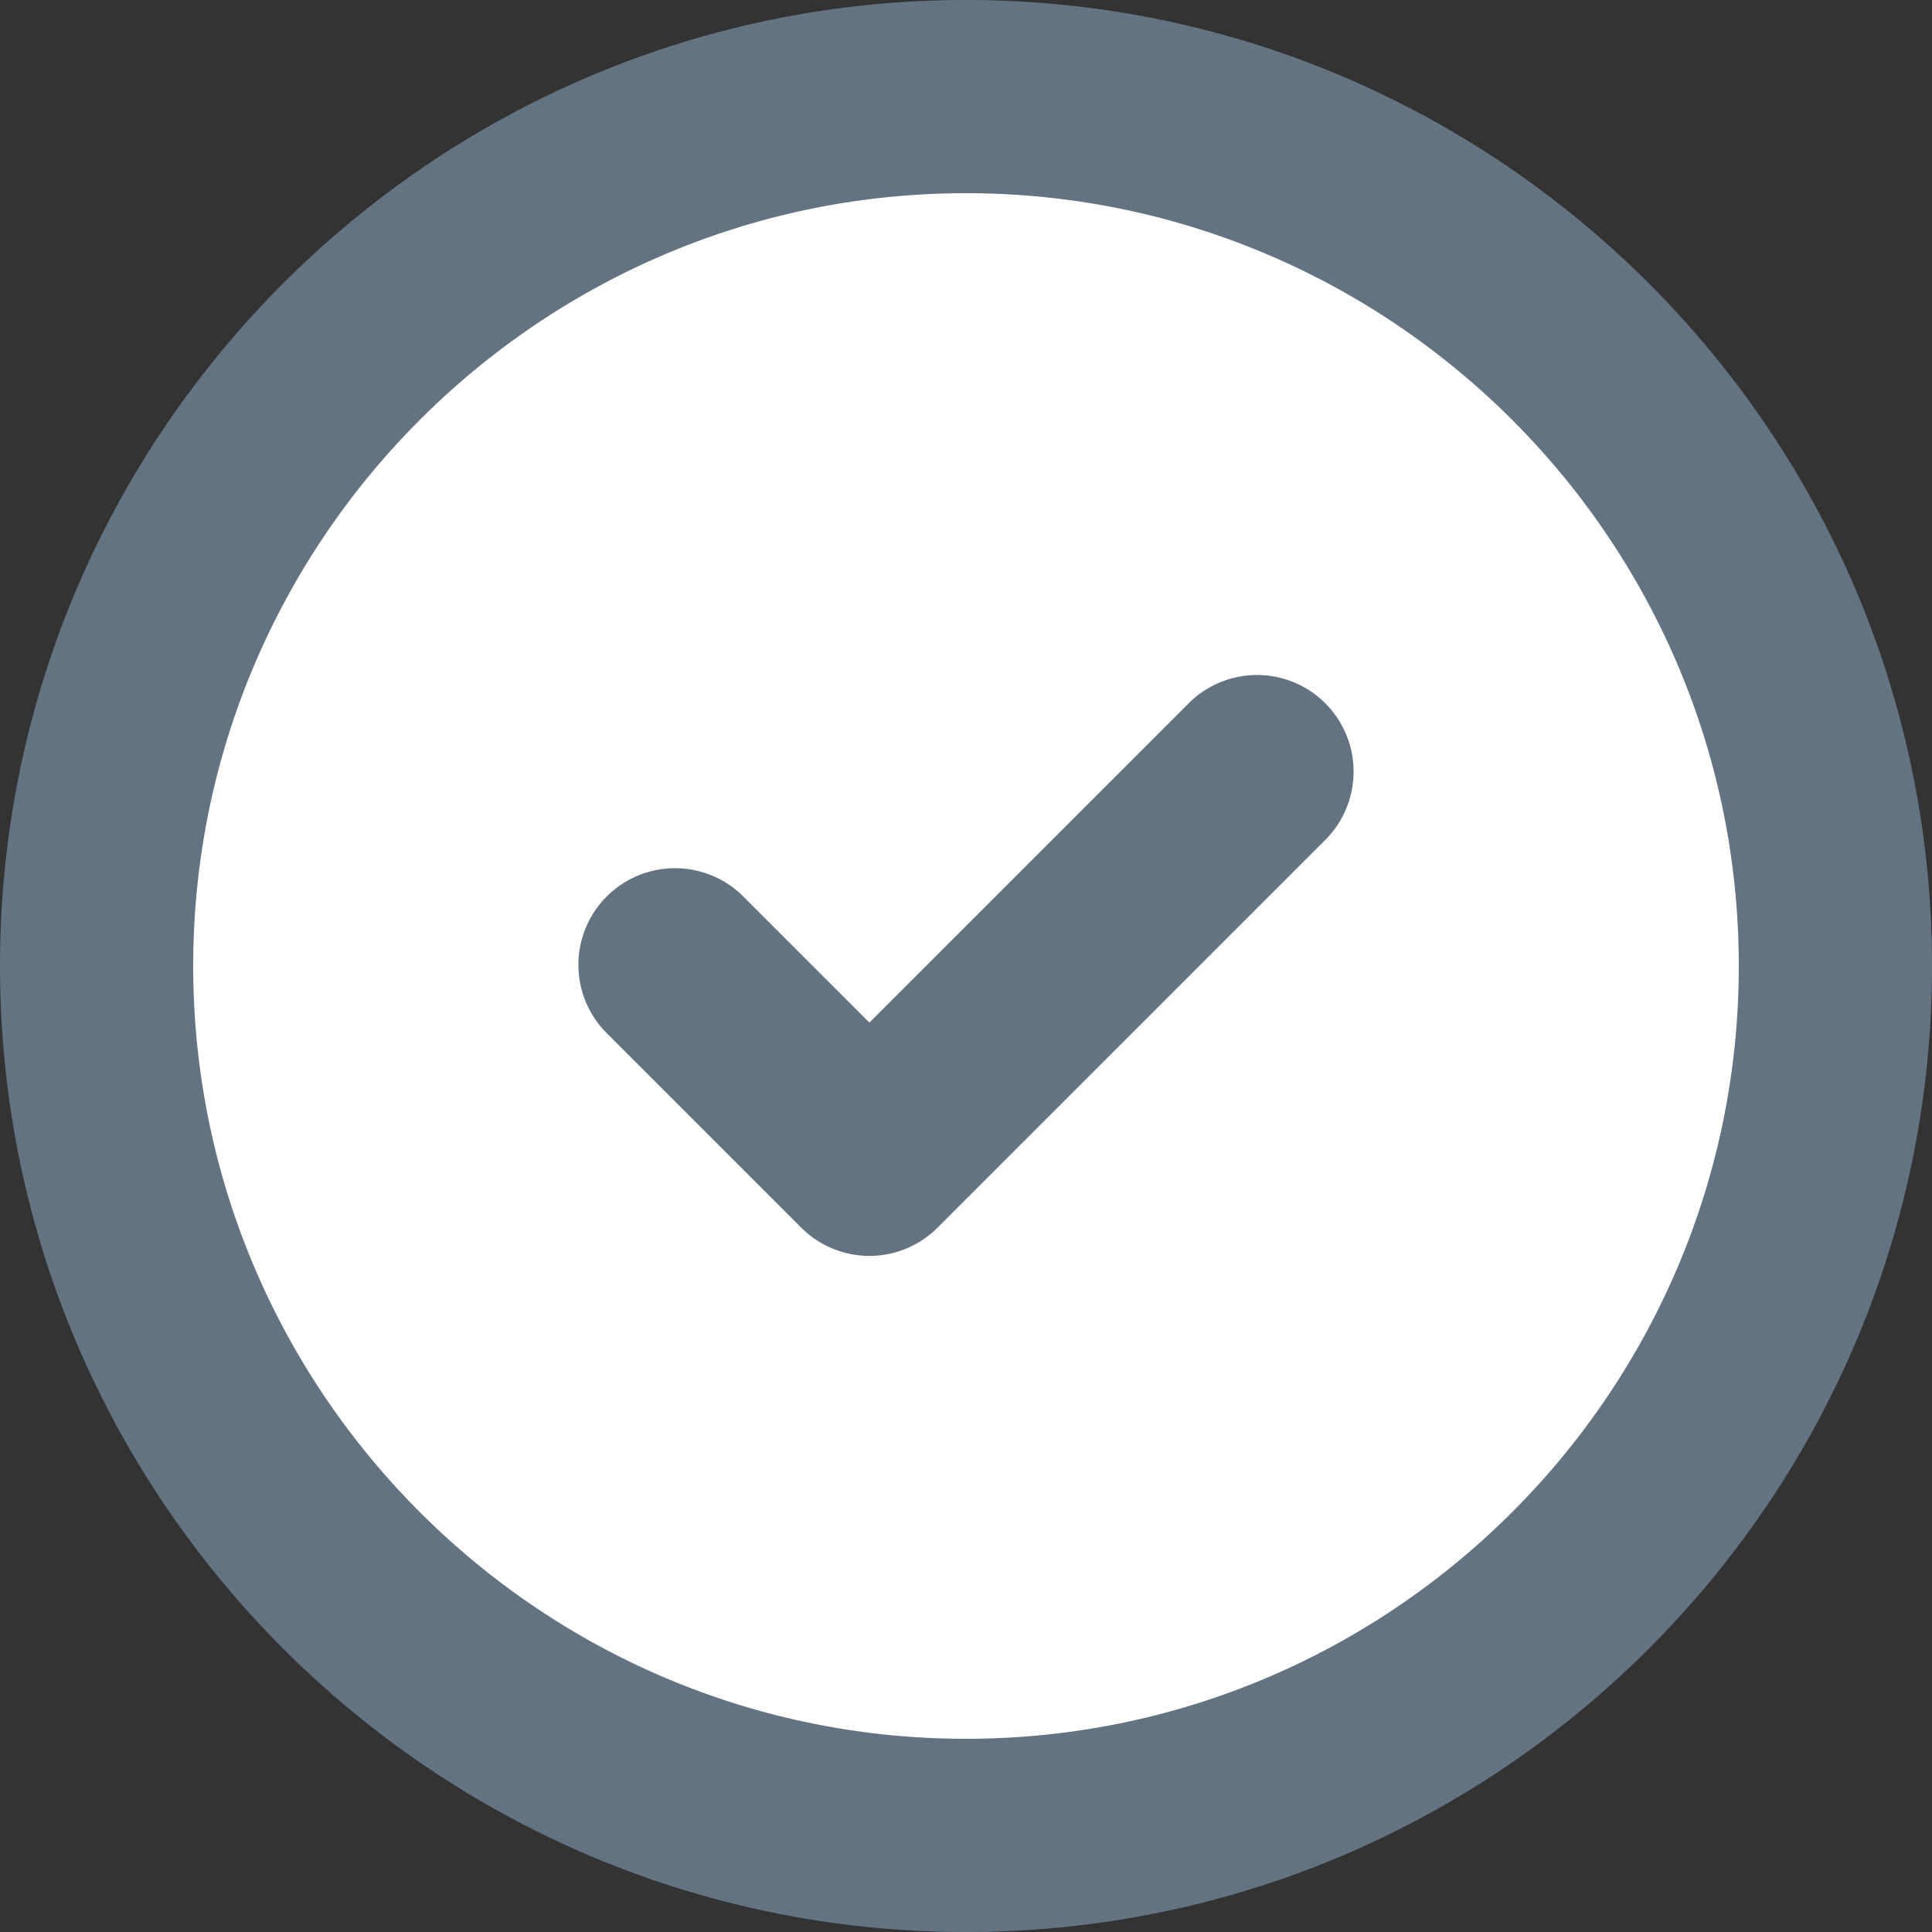 <svg viewBox="0 0 20 20" xmlns="http://www.w3.org/2000/svg"><rect x="0" y="0" width="20" height="20" fill="#333333" stroke="none"/><circle fill="#FFF" cx="10" cy="10" r="9"/><path d="M10 0C4.486 0 0 4.486 0 10s4.486 10 10 10 10-4.486 10-10S15.514 0 10 0m0 18c-4.41 0-8-3.59-8-8s3.59-8 8-8 8 3.59 8 8-3.59 8-8 8m2.293-10.707L9 10.586 7.707 9.293a1 1 0 1 0-1.414 1.414l2 2a.997.997 0 0 0 1.414 0l4-4a1 1 0 1 0-1.414-1.414" fill="#637381"/></svg>
